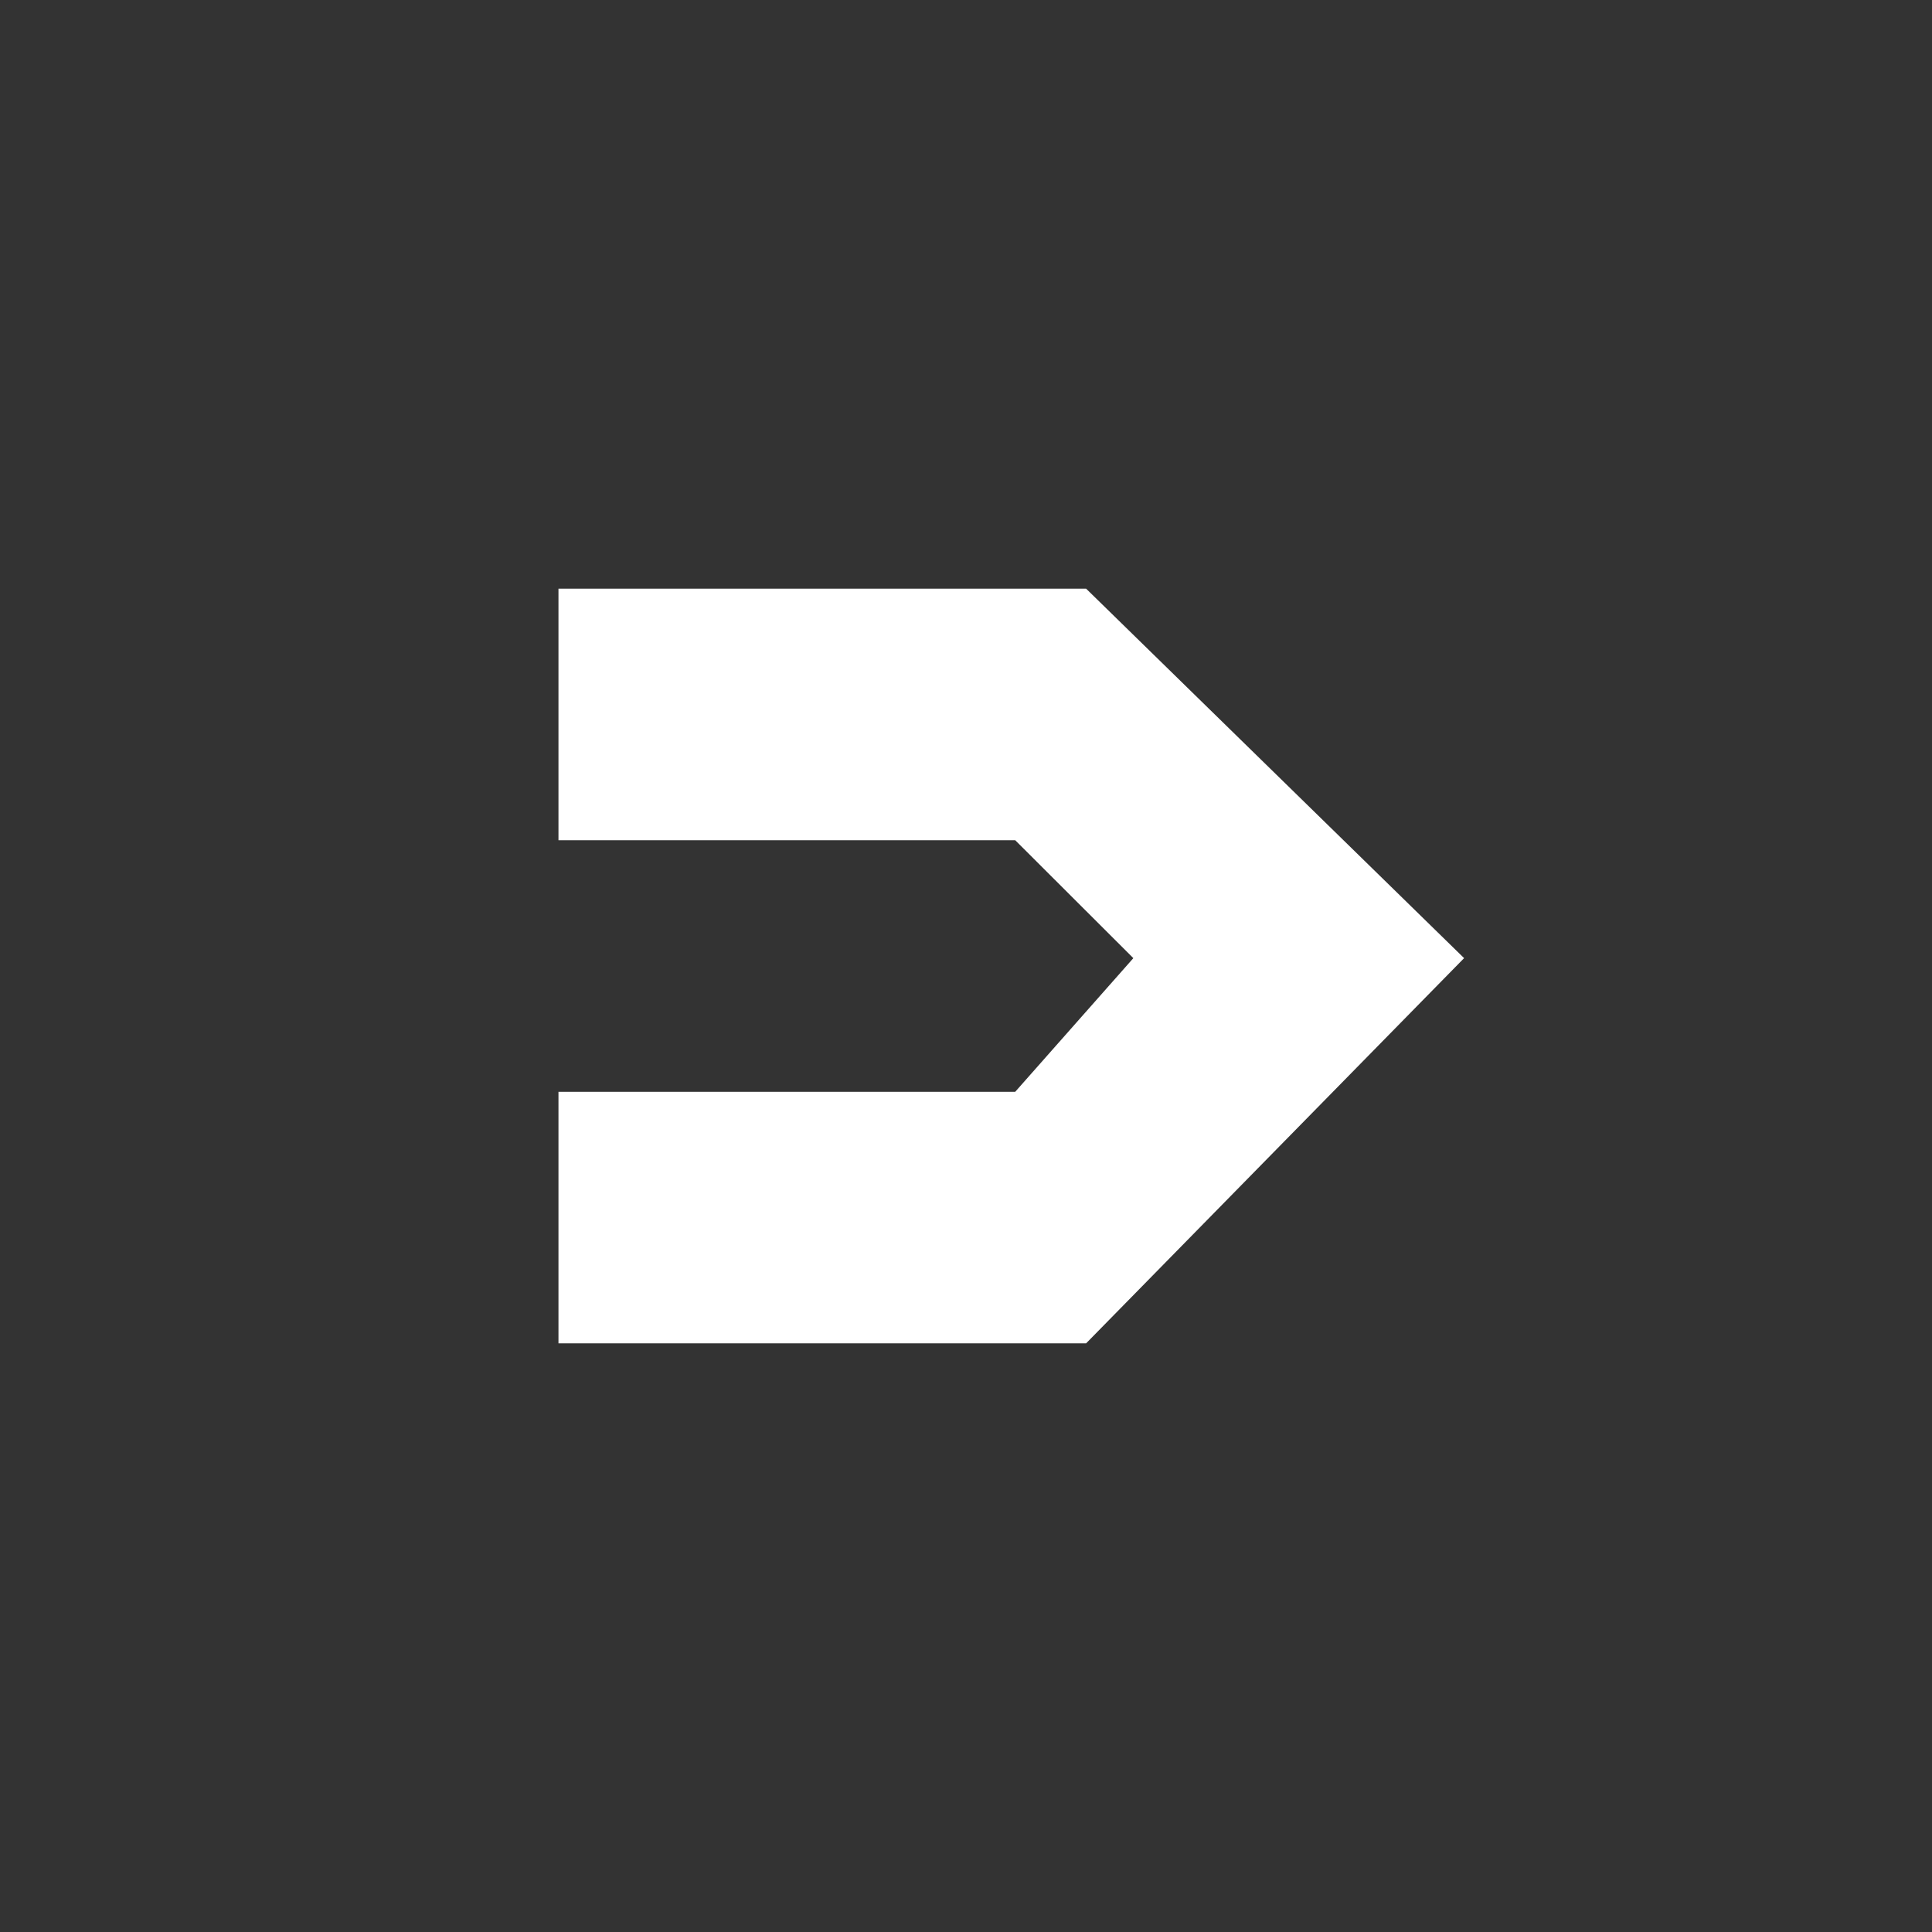 <svg xmlns="http://www.w3.org/2000/svg" width="128" height="128" fill="none" xmlns:v="https://vecta.io/nano"><rect width="100%" height="100%" fill="#333333" stroke="none"/><path d="M71.957 39H37v16.667h30.261l7.826 7.813-7.826 8.854H37V89h34.957L97 63.479 71.957 39z" fill="#fff"/></svg>